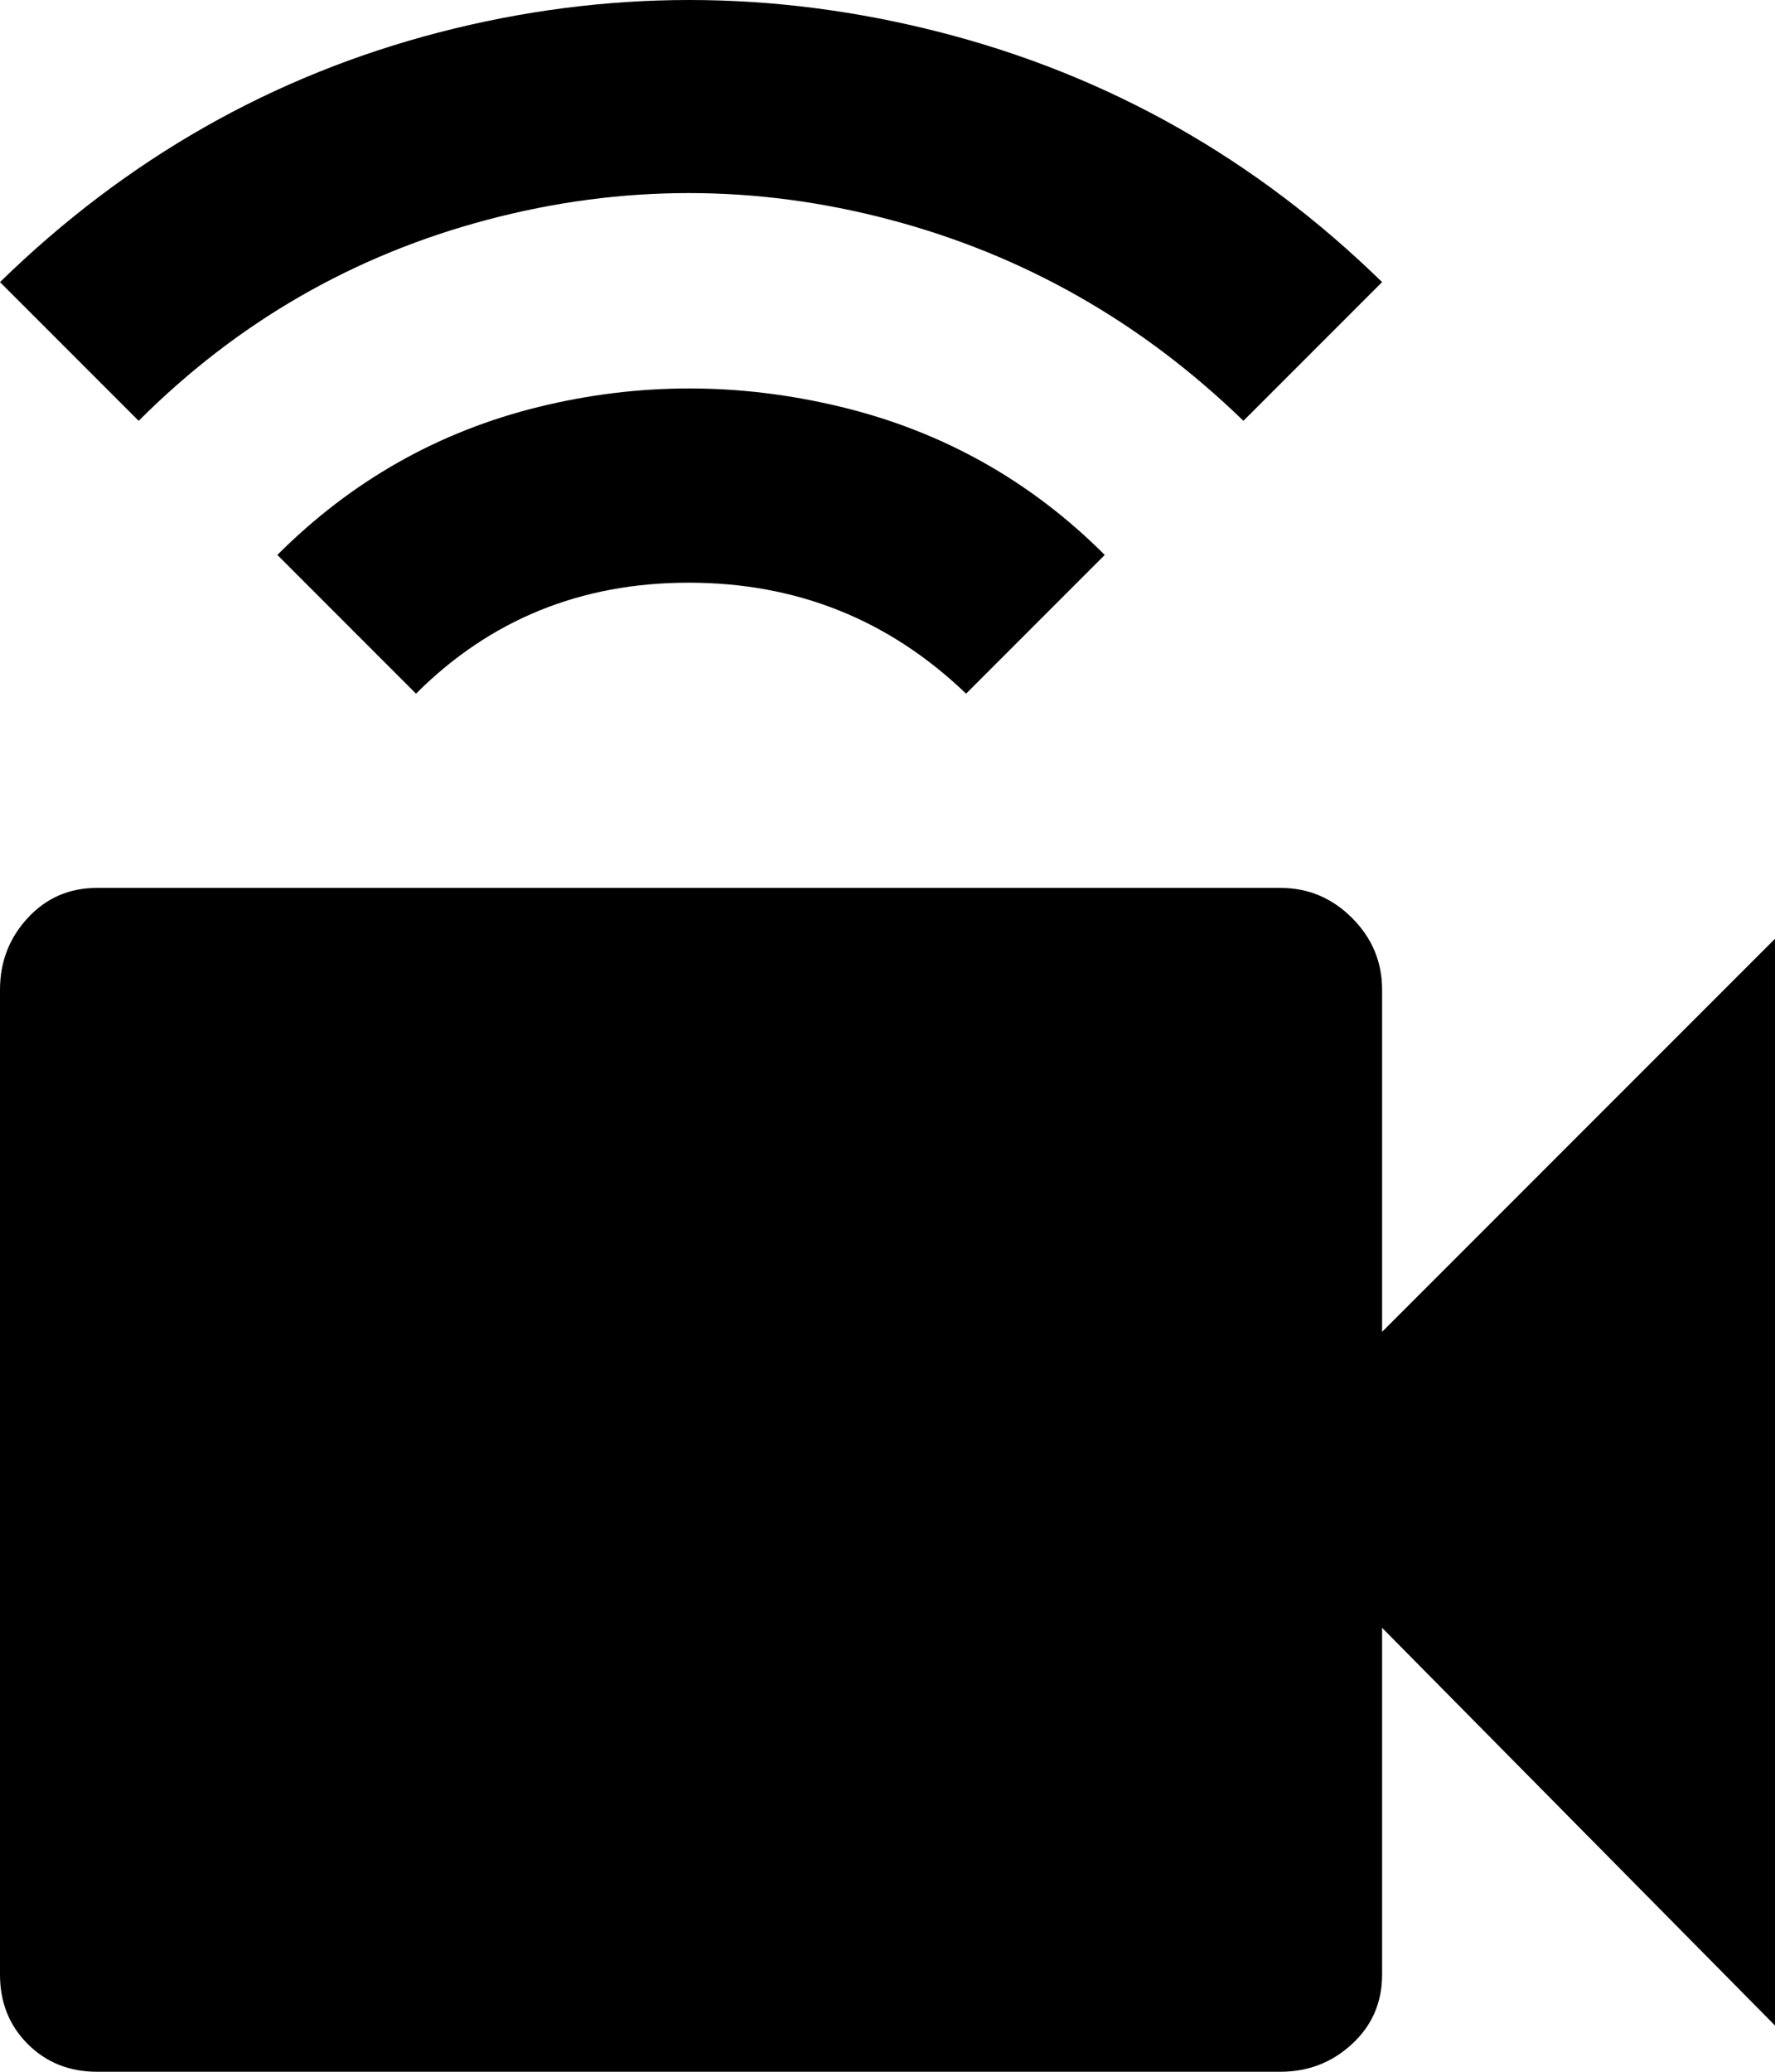 <svg xmlns="http://www.w3.org/2000/svg" viewBox="64 -21 384 448">
      <g transform="scale(1 -1) translate(0 -406)">
        <path d="M363 139V213Q363 222 356.5 228.5Q350 235 341 235H85Q76 235 70.0 228.5Q64 222 64 213V0Q64 -9 70.0 -15.0Q76 -21 85 -21H341Q350 -21 356.5 -15.0Q363 -9 363 0V75L448 -11V224ZM64 366 94 336Q126 368 169.5 379.5Q213 391 256.5 379.5Q300 368 333 336L363 366Q322 406 267.5 420.0Q213 434 159.0 420.0Q105 406 64 366ZM124 307 154 277Q178 301 213.0 301.0Q248 301 273 277L303 307Q279 331 246.0 339.0Q213 347 180.5 339.0Q148 331 124 307Z" />
      </g>
    </svg>